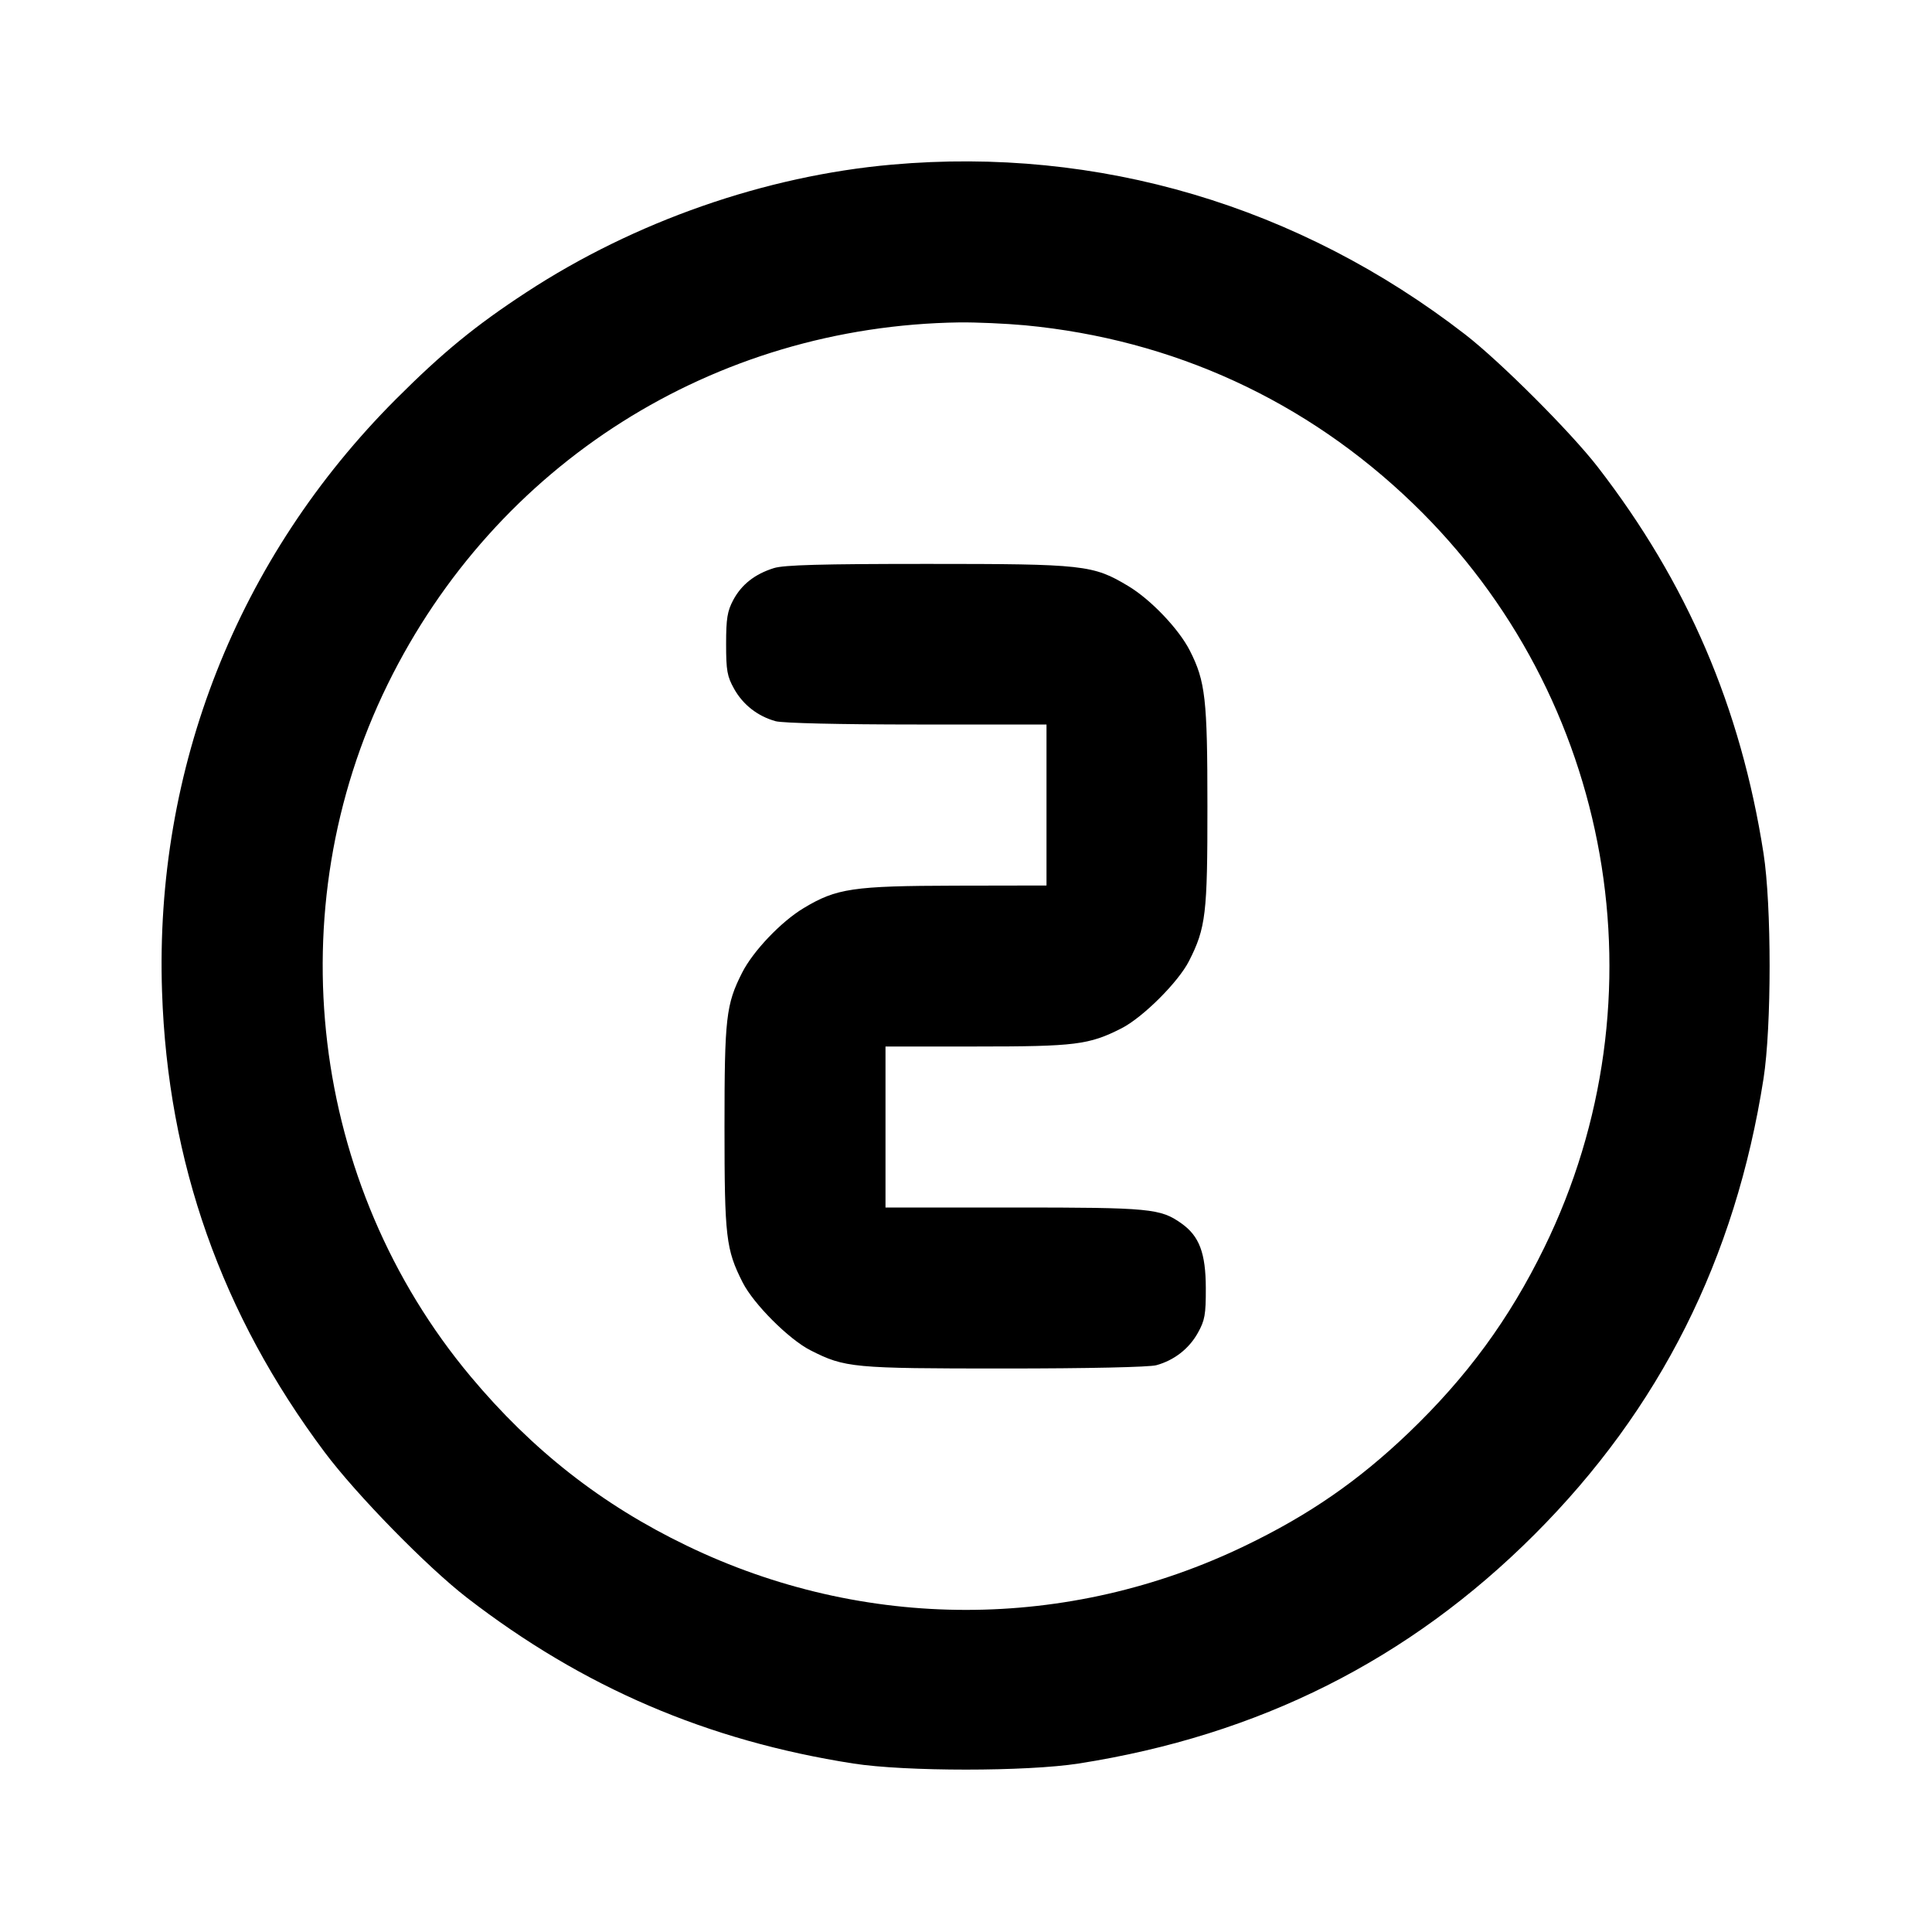 <svg xmlns="http://www.w3.org/2000/svg" width="24" height="24" viewBox="0 0 24 24" fill="none" stroke="currentColor" stroke-width="2" stroke-linecap="round" stroke-linejoin="round" class="icon icon-tabler icons-tabler-outline icon-tabler-circle-number-2"><path d="M11.080 2.045 C 9.507 2.184,7.883 2.751,6.540 3.630 C 5.905 4.045,5.499 4.378,4.919 4.958 C 2.953 6.926,1.919 9.544,2.013 12.320 C 2.084 14.439,2.752 16.328,4.033 18.040 C 4.430 18.570,5.305 19.464,5.800 19.847 C 7.242 20.961,8.787 21.624,10.600 21.907 C 11.247 22.008,12.753 22.008,13.400 21.907 C 15.638 21.557,17.504 20.620,19.062 19.062 C 20.620 17.504,21.557 15.638,21.907 13.400 C 22.008 12.753,22.008 11.247,21.907 10.600 C 21.624 8.786,20.959 7.238,19.847 5.800 C 19.510 5.365,18.639 4.494,18.200 4.154 C 16.133 2.555,13.646 1.818,11.080 2.045 M12.734 4.041 C 14.574 4.216,16.228 4.976,17.554 6.256 C 20.043 8.658,20.702 12.394,19.183 15.499 C 18.749 16.387,18.223 17.105,17.496 17.801 C 16.876 18.394,16.262 18.819,15.471 19.200 C 13.267 20.265,10.733 20.265,8.529 19.200 C 7.477 18.693,6.612 18.015,5.847 17.100 C 3.848 14.711,3.440 11.302,4.816 8.500 C 6.162 5.760,8.867 4.049,11.920 4.005 C 12.129 4.003,12.495 4.019,12.734 4.041 M9.614 7.057 C 9.377 7.131,9.212 7.261,9.109 7.453 C 9.035 7.592,9.020 7.684,9.020 8.000 C 9.020 8.331,9.033 8.403,9.120 8.558 C 9.230 8.755,9.414 8.898,9.635 8.959 C 9.721 8.983,10.435 9.000,11.390 9.000 L 13.000 9.000 13.000 10.000 L 13.000 11.000 11.870 11.002 C 10.595 11.005,10.391 11.035,9.983 11.281 C 9.703 11.449,9.354 11.816,9.219 12.083 C 9.019 12.478,9.000 12.640,9.000 14.000 C 9.000 15.368,9.018 15.521,9.225 15.930 C 9.361 16.199,9.801 16.639,10.070 16.775 C 10.497 16.991,10.591 17.000,12.478 17.000 C 13.522 17.000,14.278 16.983,14.365 16.959 C 14.586 16.898,14.770 16.755,14.880 16.558 C 14.967 16.402,14.980 16.332,14.979 16.000 C 14.978 15.567,14.898 15.355,14.678 15.199 C 14.416 15.012,14.290 15.000,12.594 15.000 L 11.000 15.000 11.000 14.000 L 11.000 13.000 12.132 13.000 C 13.358 13.000,13.528 12.979,13.930 12.775 C 14.196 12.640,14.638 12.200,14.771 11.937 C 14.979 11.527,15.000 11.352,14.999 10.014 C 14.999 8.682,14.974 8.463,14.781 8.083 C 14.646 7.816,14.297 7.449,14.017 7.281 C 13.578 7.017,13.468 7.005,11.520 7.005 C 10.204 7.005,9.739 7.018,9.614 7.057 " stroke="none" fill="black" fill-rule="evenodd"></path></svg>